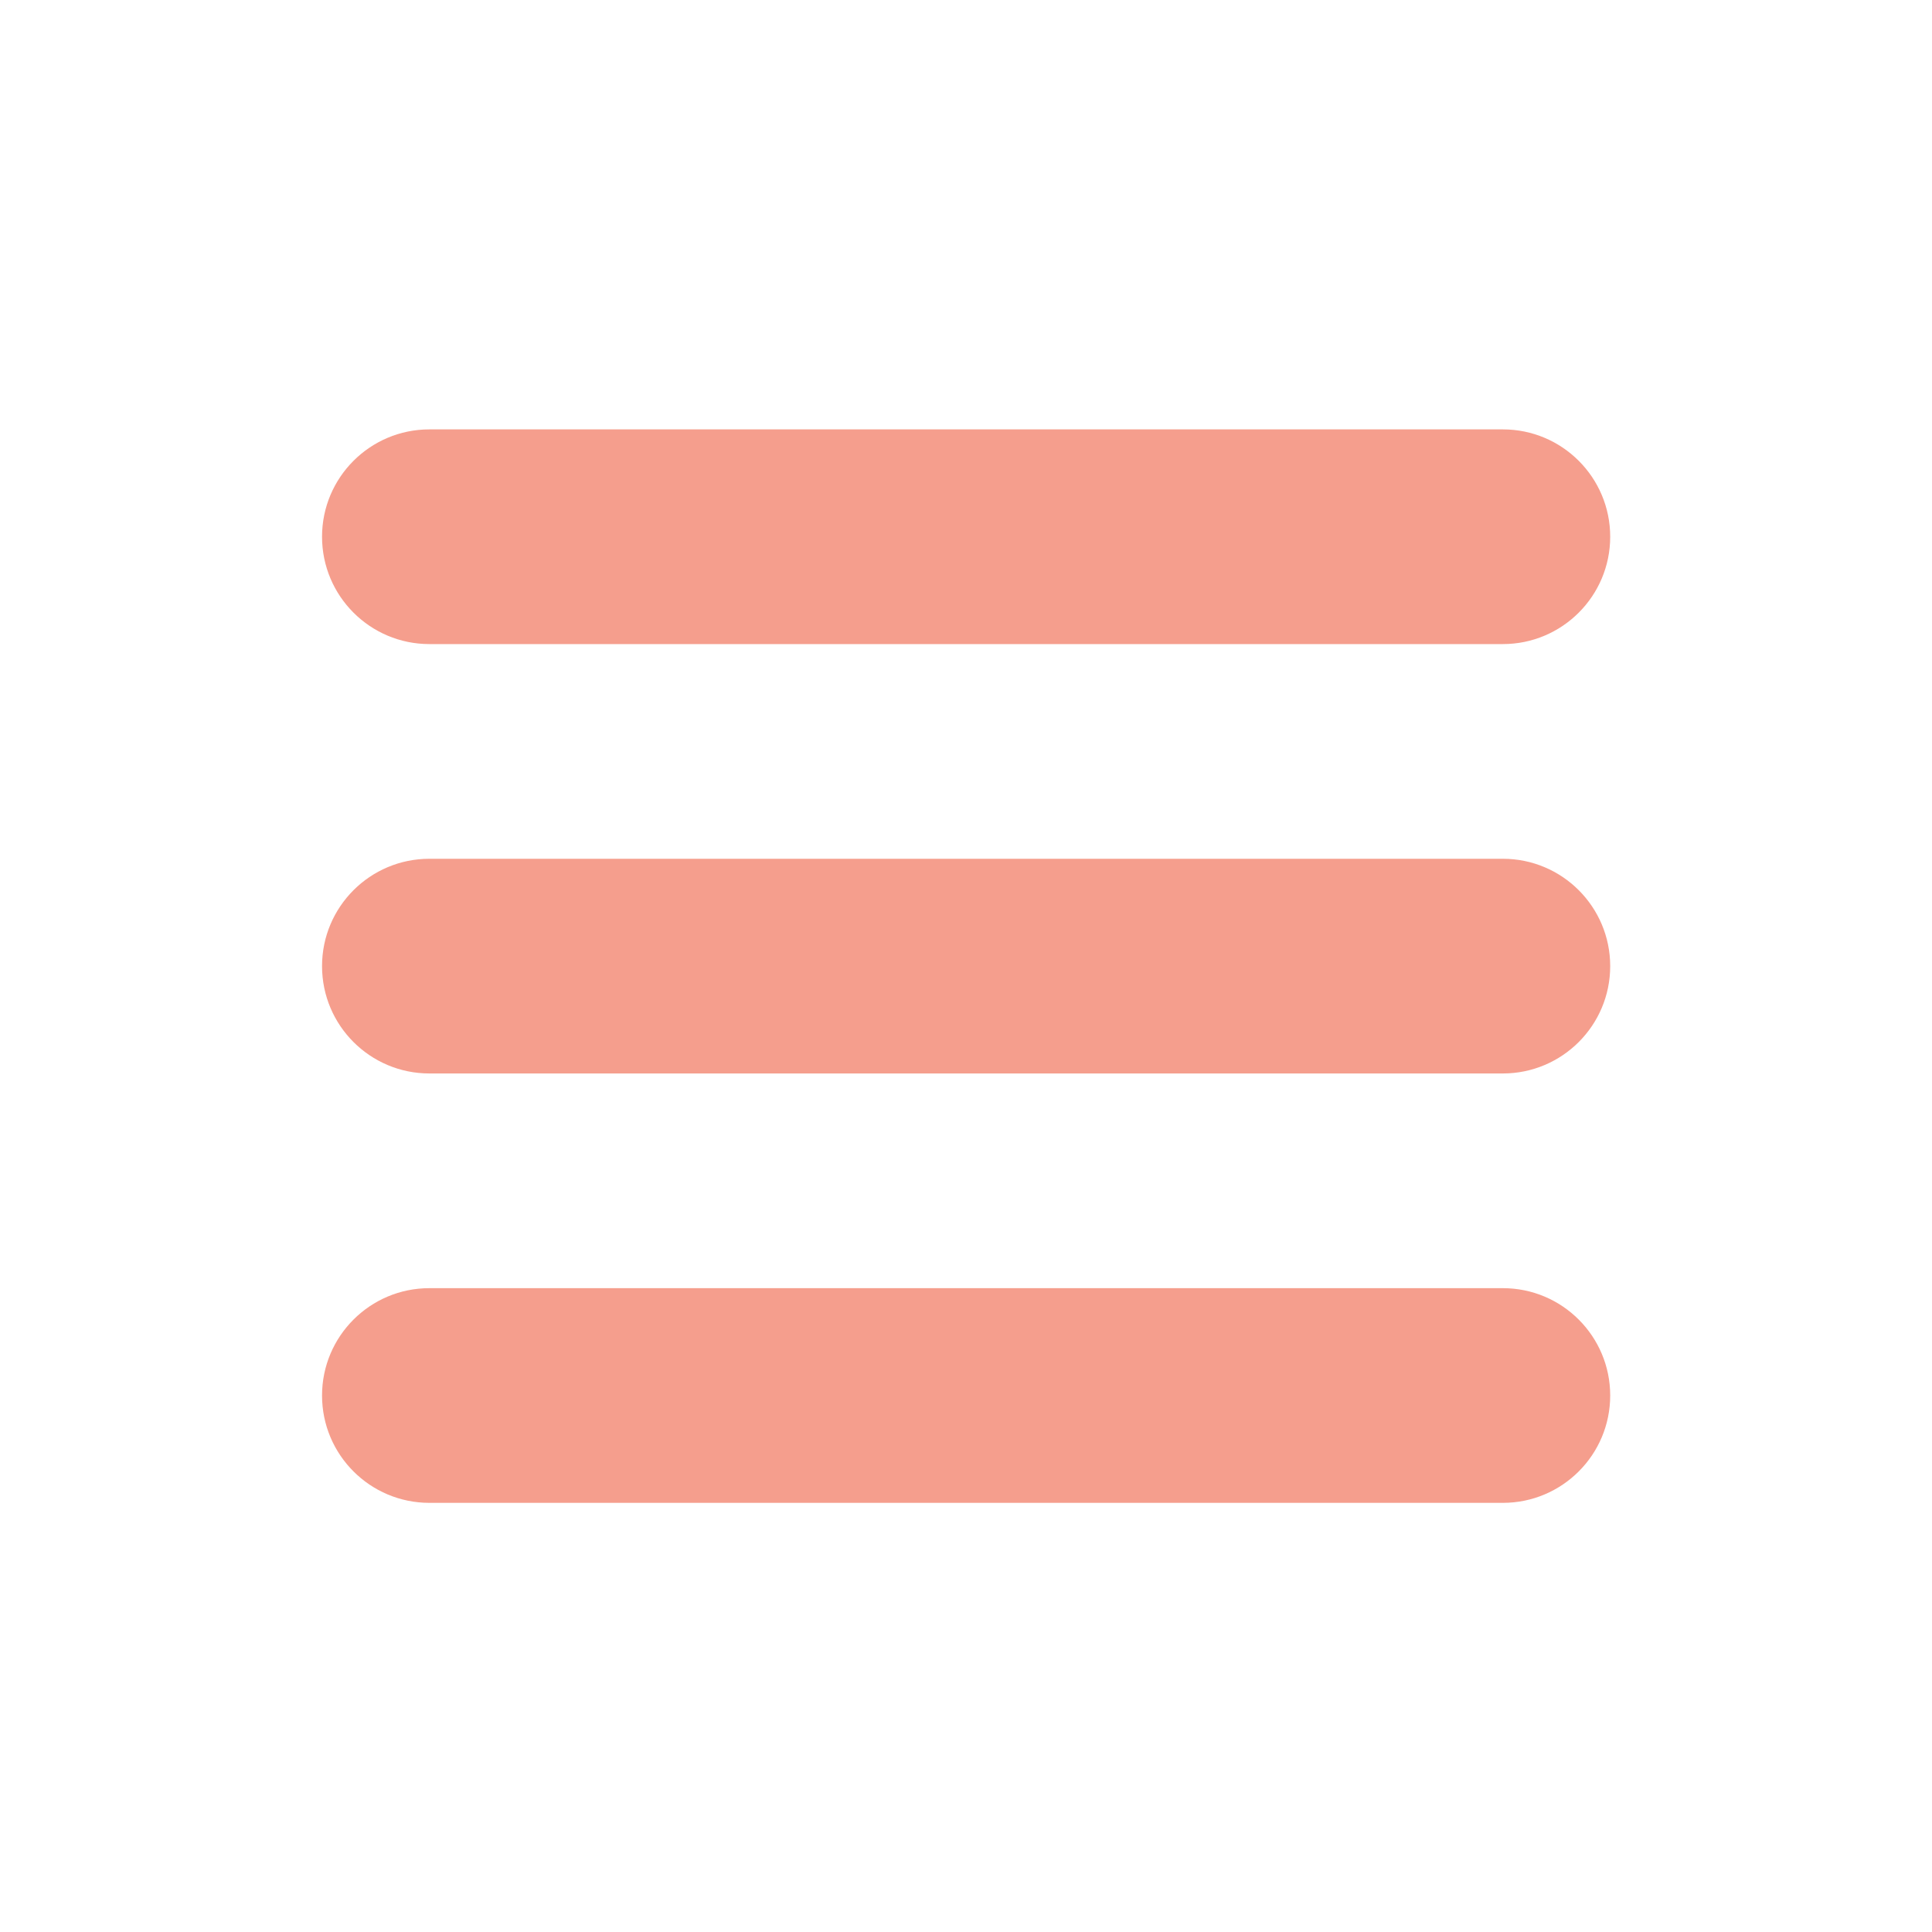 <svg xmlns="http://www.w3.org/2000/svg" xmlns:xlink="http://www.w3.org/1999/xlink" viewBox="0,0,256,256" width="64px" height="64px"><g fill="#f59e8d" fill-rule="nonzero" stroke="none" stroke-width="1" stroke-linecap="butt" stroke-linejoin="miter" stroke-miterlimit="10" stroke-dasharray="" stroke-dashoffset="0" font-family="none" font-weight="none" font-size="none" text-anchor="none" style="mix-blend-mode: normal"><g transform="scale(3.556,3.556)"><path d="M56,48c2.209,0 4,1.791 4,4c0,2.209 -1.791,4 -4,4c-1.202,0 -38.798,0 -40,0c-2.209,0 -4,-1.791 -4,-4c0,-2.209 1.791,-4 4,-4c1.202,0 38.798,0 40,0zM56,32c2.209,0 4,1.791 4,4c0,2.209 -1.791,4 -4,4c-1.202,0 -38.798,0 -40,0c-2.209,0 -4,-1.791 -4,-4c0,-2.209 1.791,-4 4,-4c1.202,0 38.798,0 40,0zM56,16c2.209,0 4,1.791 4,4c0,2.209 -1.791,4 -4,4c-1.202,0 -38.798,0 -40,0c-2.209,0 -4,-1.791 -4,-4c0,-2.209 1.791,-4 4,-4c1.202,0 38.798,0 40,0z"></path></g></g></svg>